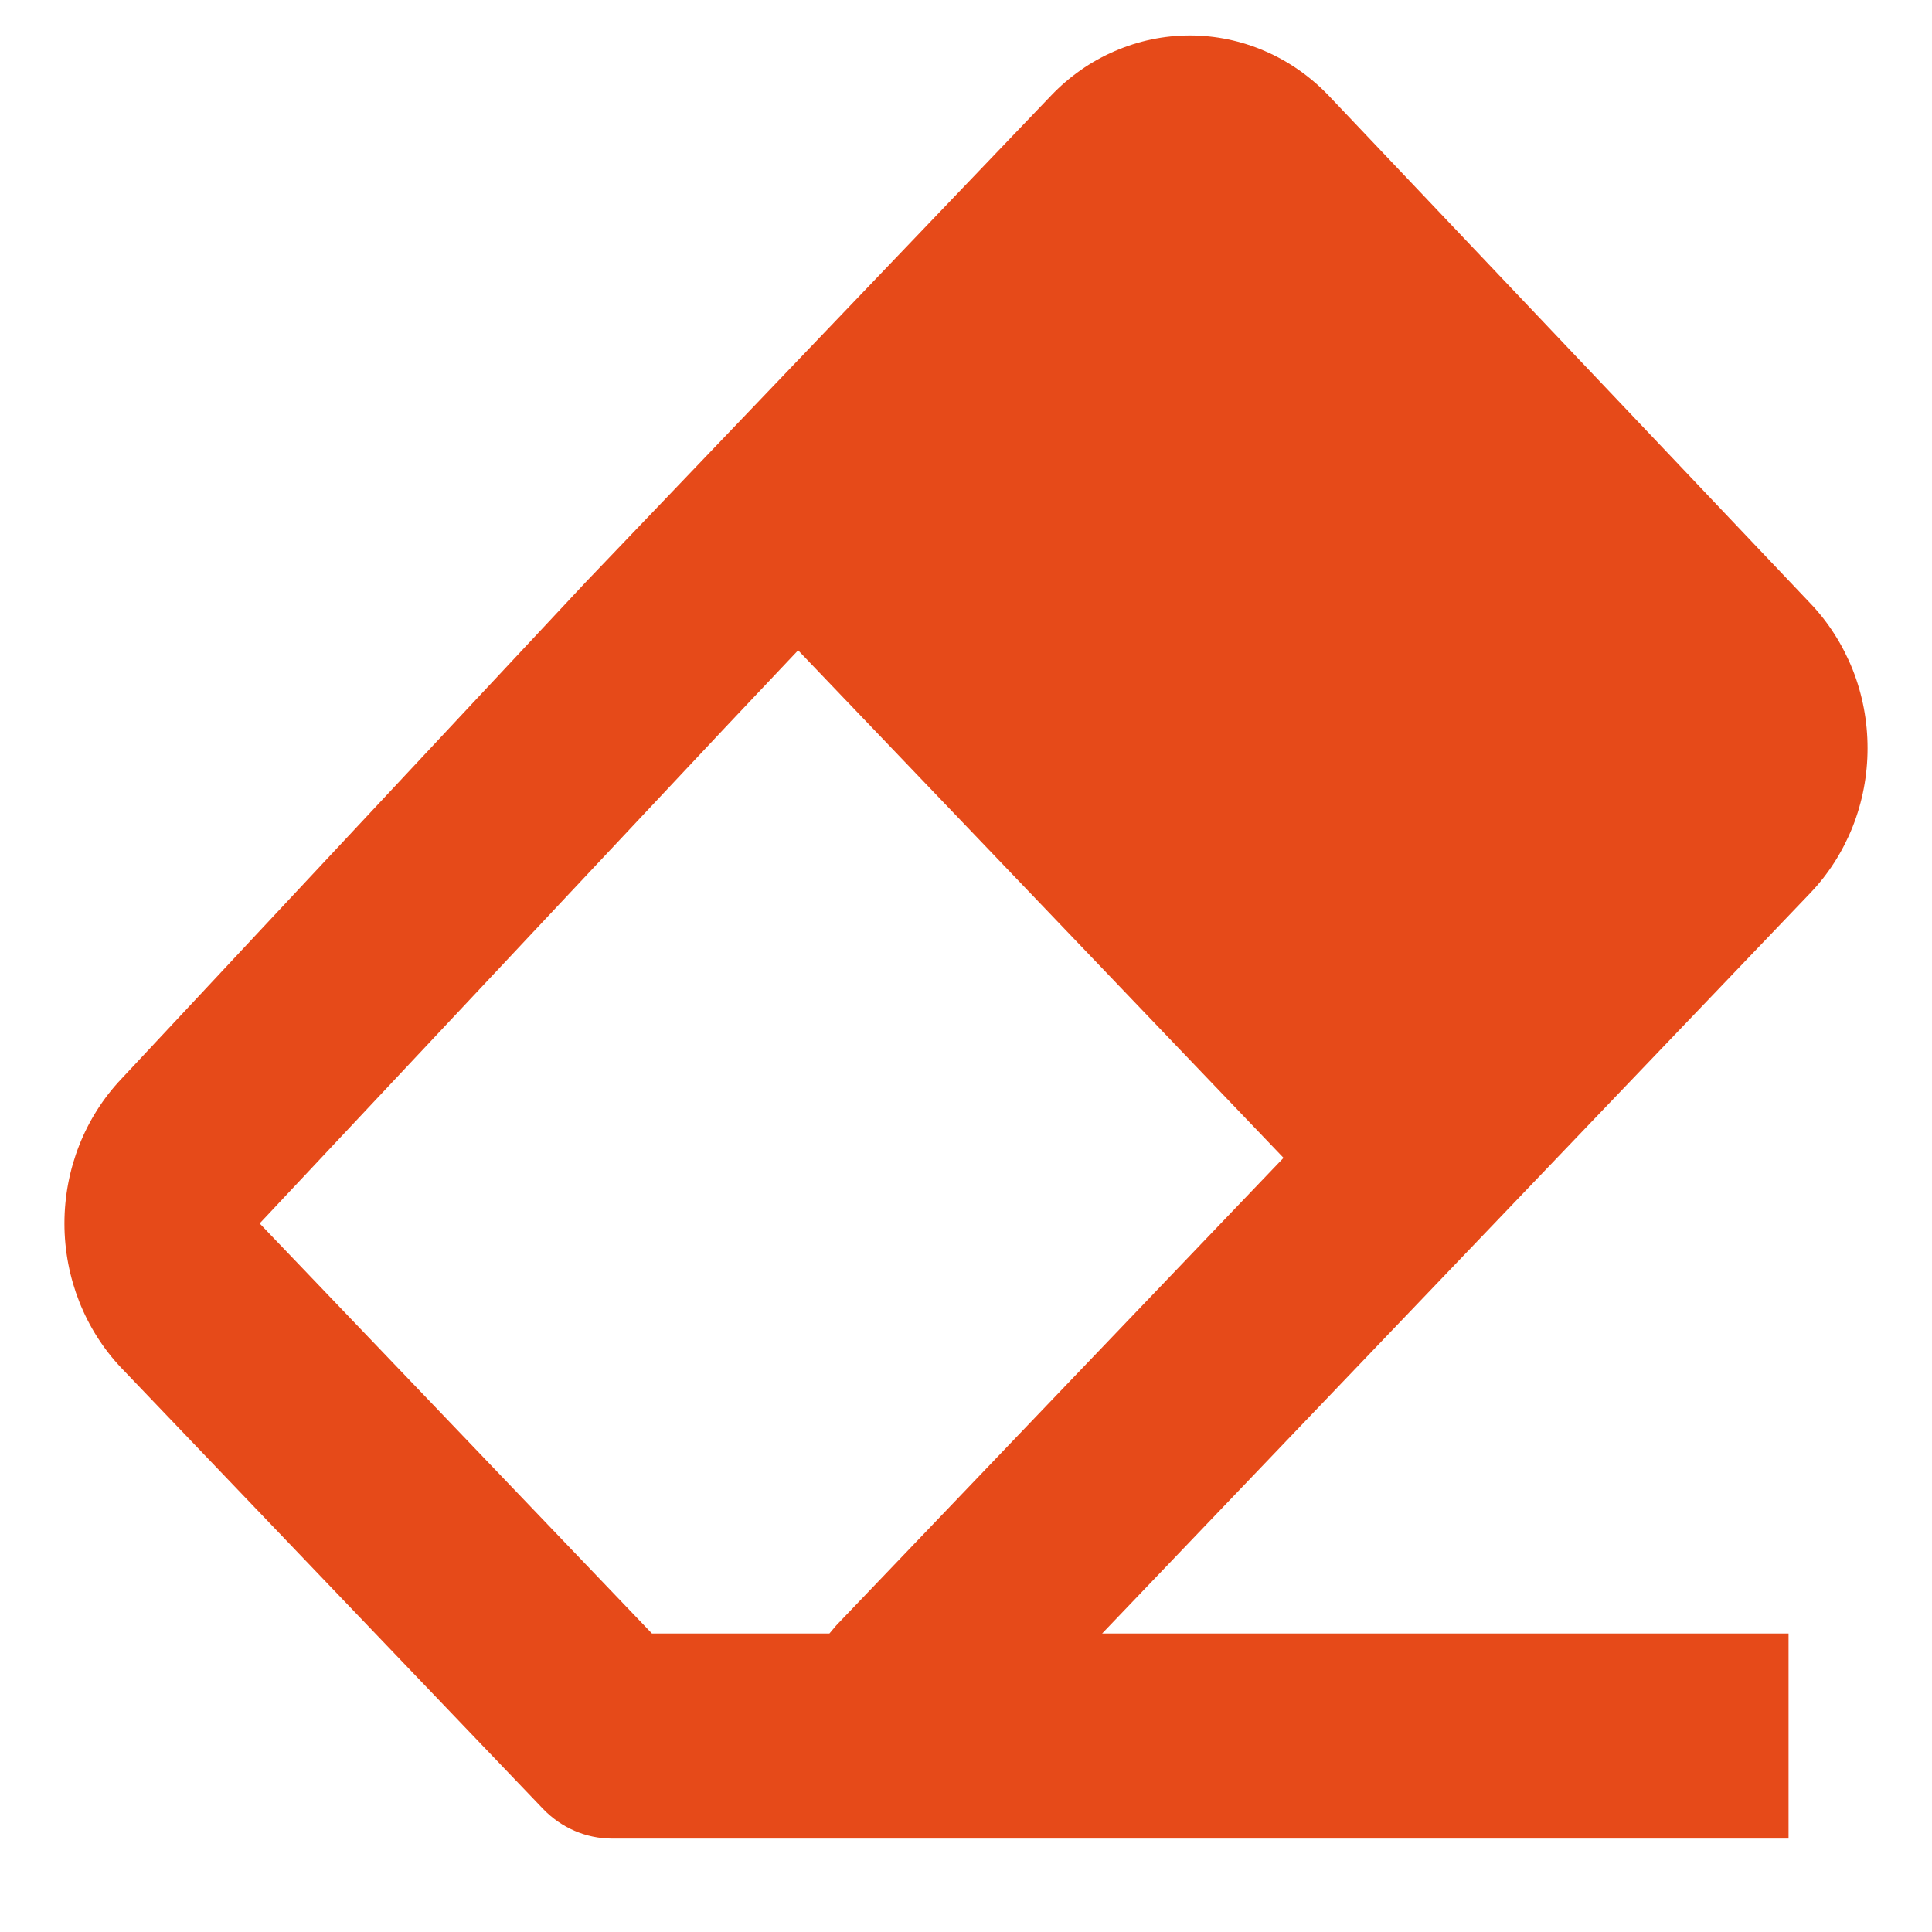 <svg width="20" height="20" viewBox="0 0 20 20" fill="none" xmlns="http://www.w3.org/2000/svg">
<path d="M10.881 0.989L6.059 6.031L1.257 11.168C0.879 11.566 0.667 12.104 0.667 12.665C0.667 13.226 0.879 13.764 1.257 14.162L5.622 18.726C5.811 18.922 6.066 19.032 6.333 19.033H18.515V16.91H11.409L18.738 9.247C18.927 9.05 19.076 8.816 19.179 8.558C19.281 8.3 19.333 8.024 19.333 7.745C19.333 7.466 19.281 7.19 19.179 6.932C19.076 6.675 18.927 6.44 18.738 6.243L13.754 0.989C13.565 0.792 13.341 0.635 13.095 0.529C12.848 0.422 12.584 0.367 12.317 0.367C12.05 0.367 11.786 0.422 11.54 0.529C11.293 0.635 11.069 0.792 10.881 0.989ZM6.749 16.91L2.688 12.665L7.51 7.528L8.262 6.732L13.287 11.986L8.657 16.826L8.586 16.91H6.749Z" fill="#E64A19"/>
</svg>

